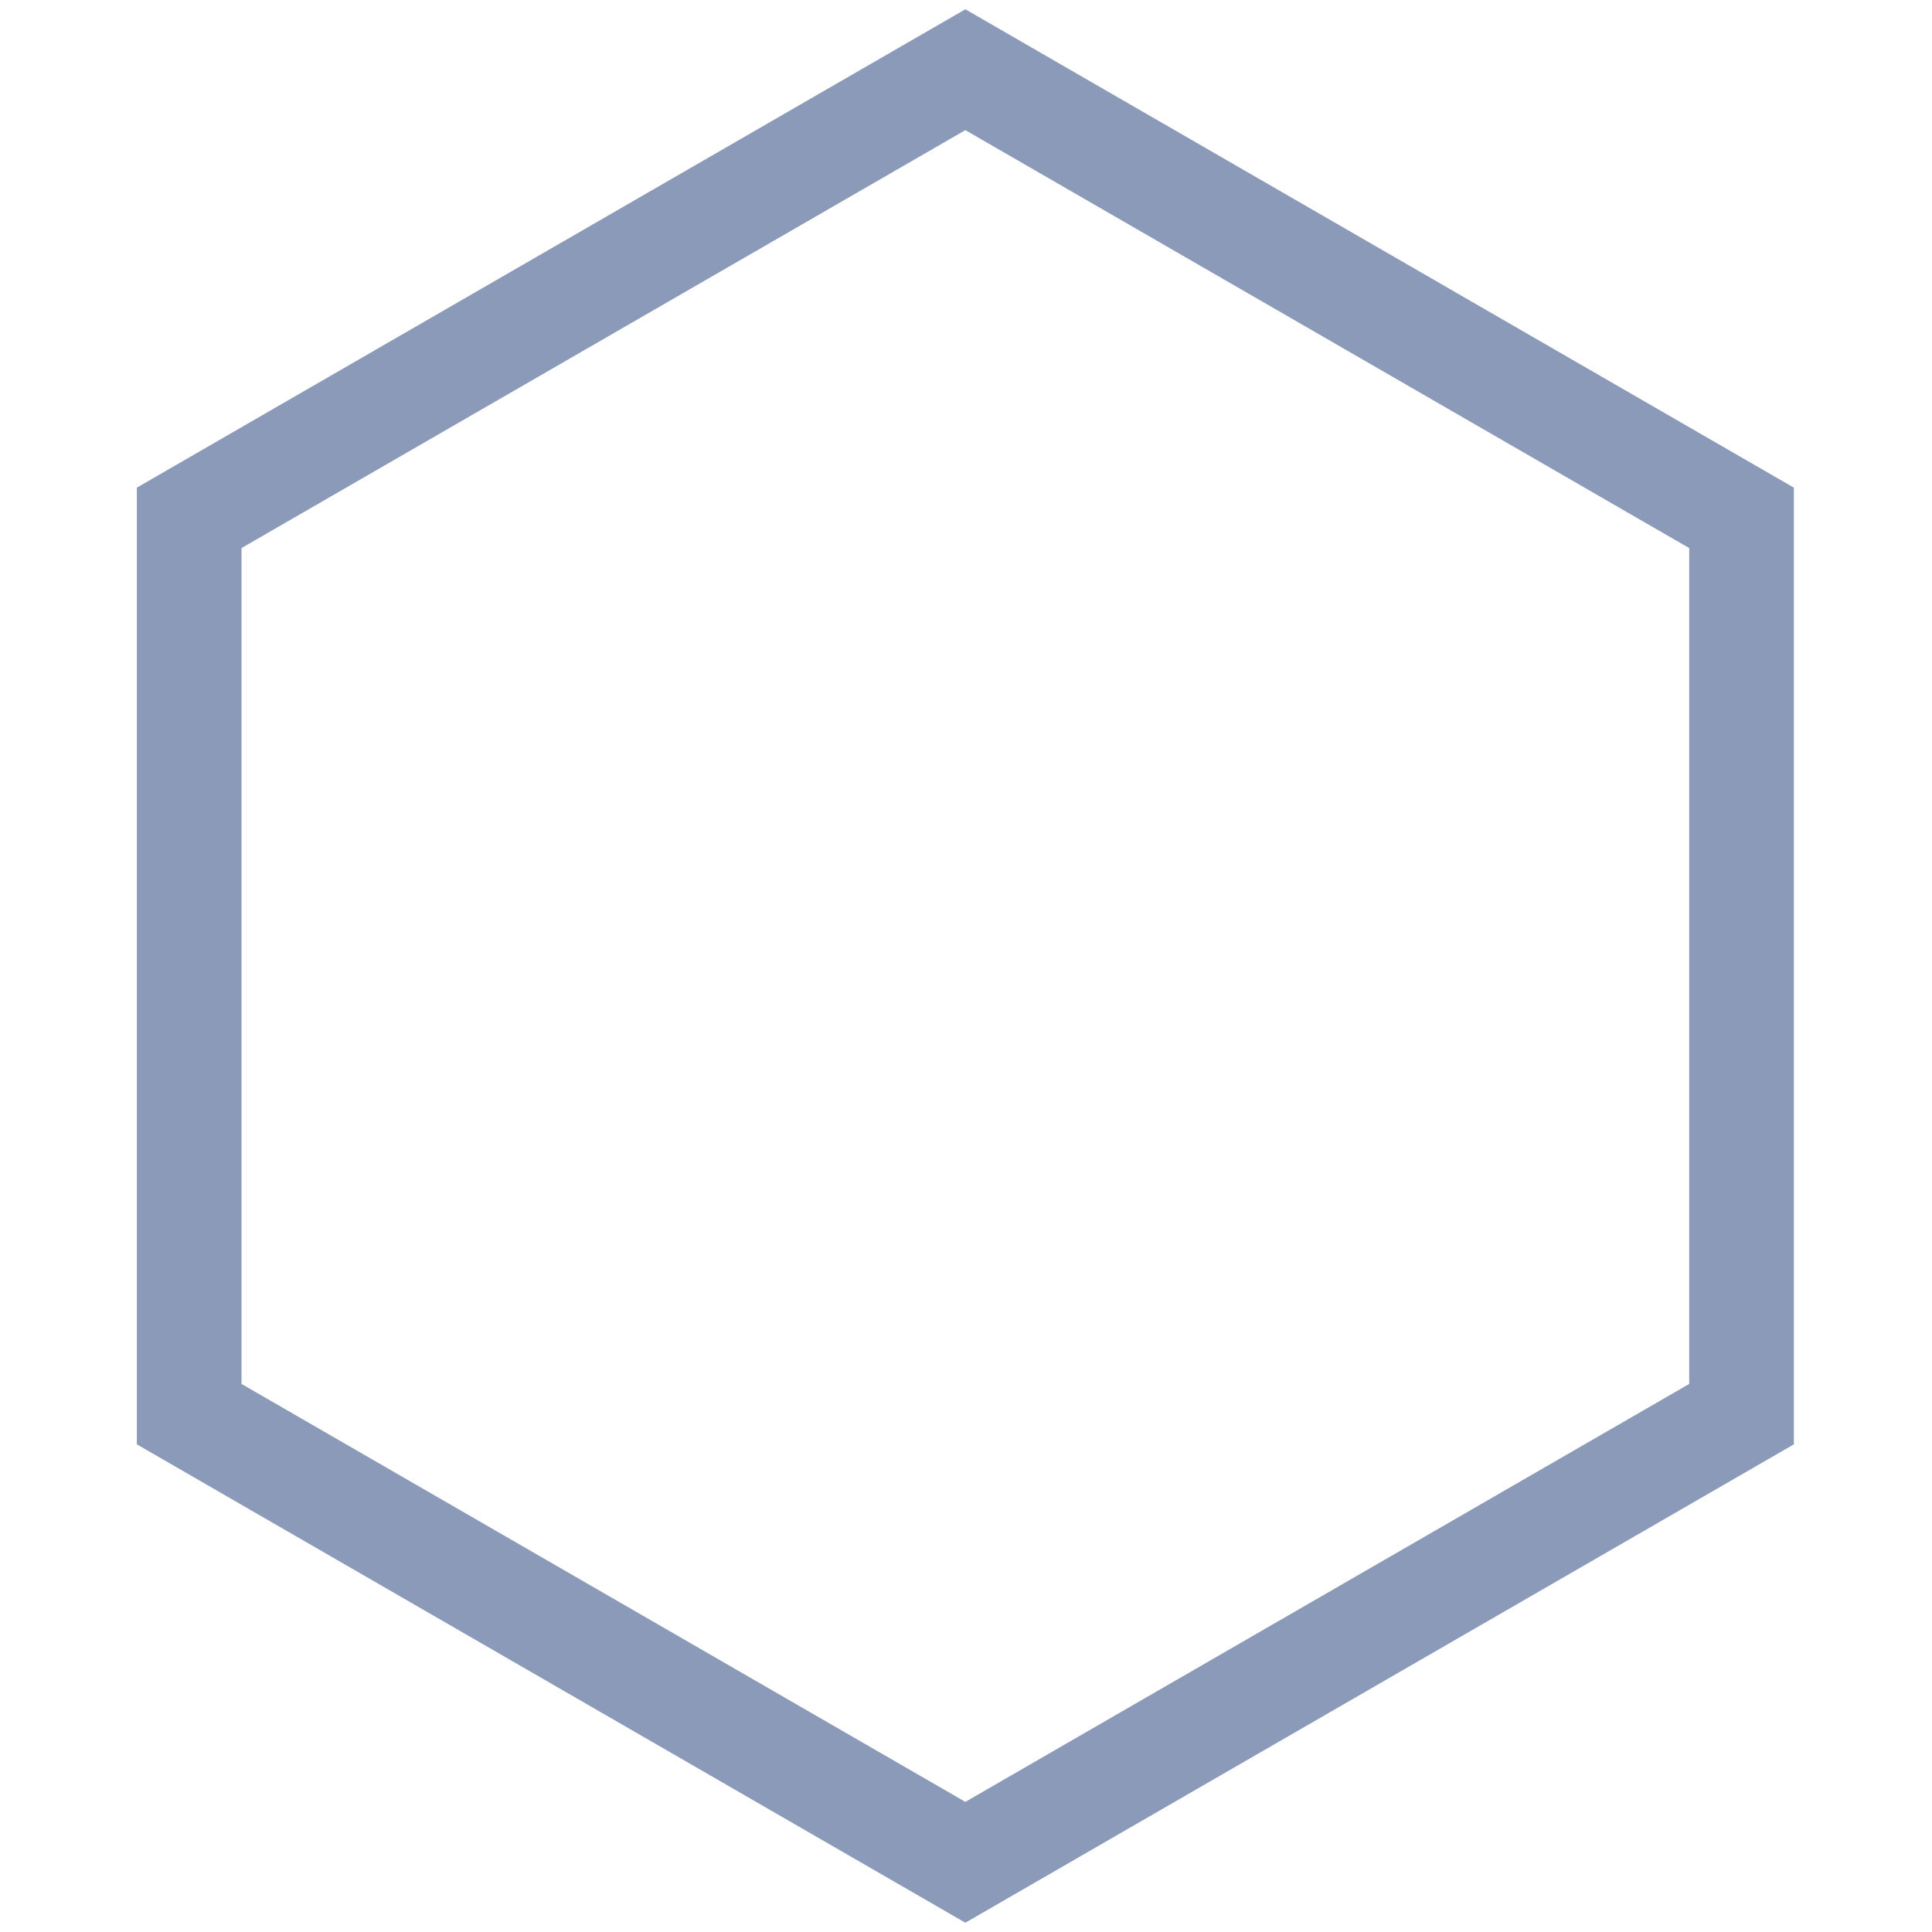 <?xml version="1.0" encoding="UTF-8"?>
<svg width="240px" height="240px" viewBox="0 0 240 240" version="1.1" 
    xmlns="http://www.w3.org/2000/svg" 
    xmlns:xlink="http://www.w3.org/1999/xlink">
    <g stroke="none" fill="none" fill-rule="evenodd">
        <g stroke="#8a9ab8" stroke-width="13">
            <path d="M119.92,8.66 L23.5,64.33 L23.5,175.67 L119.92,231.34 L216.34,175.67 L216.34,64.33 L119.92,8.66 Z" id="Shape"></path>
        </g>
    </g>
</svg>